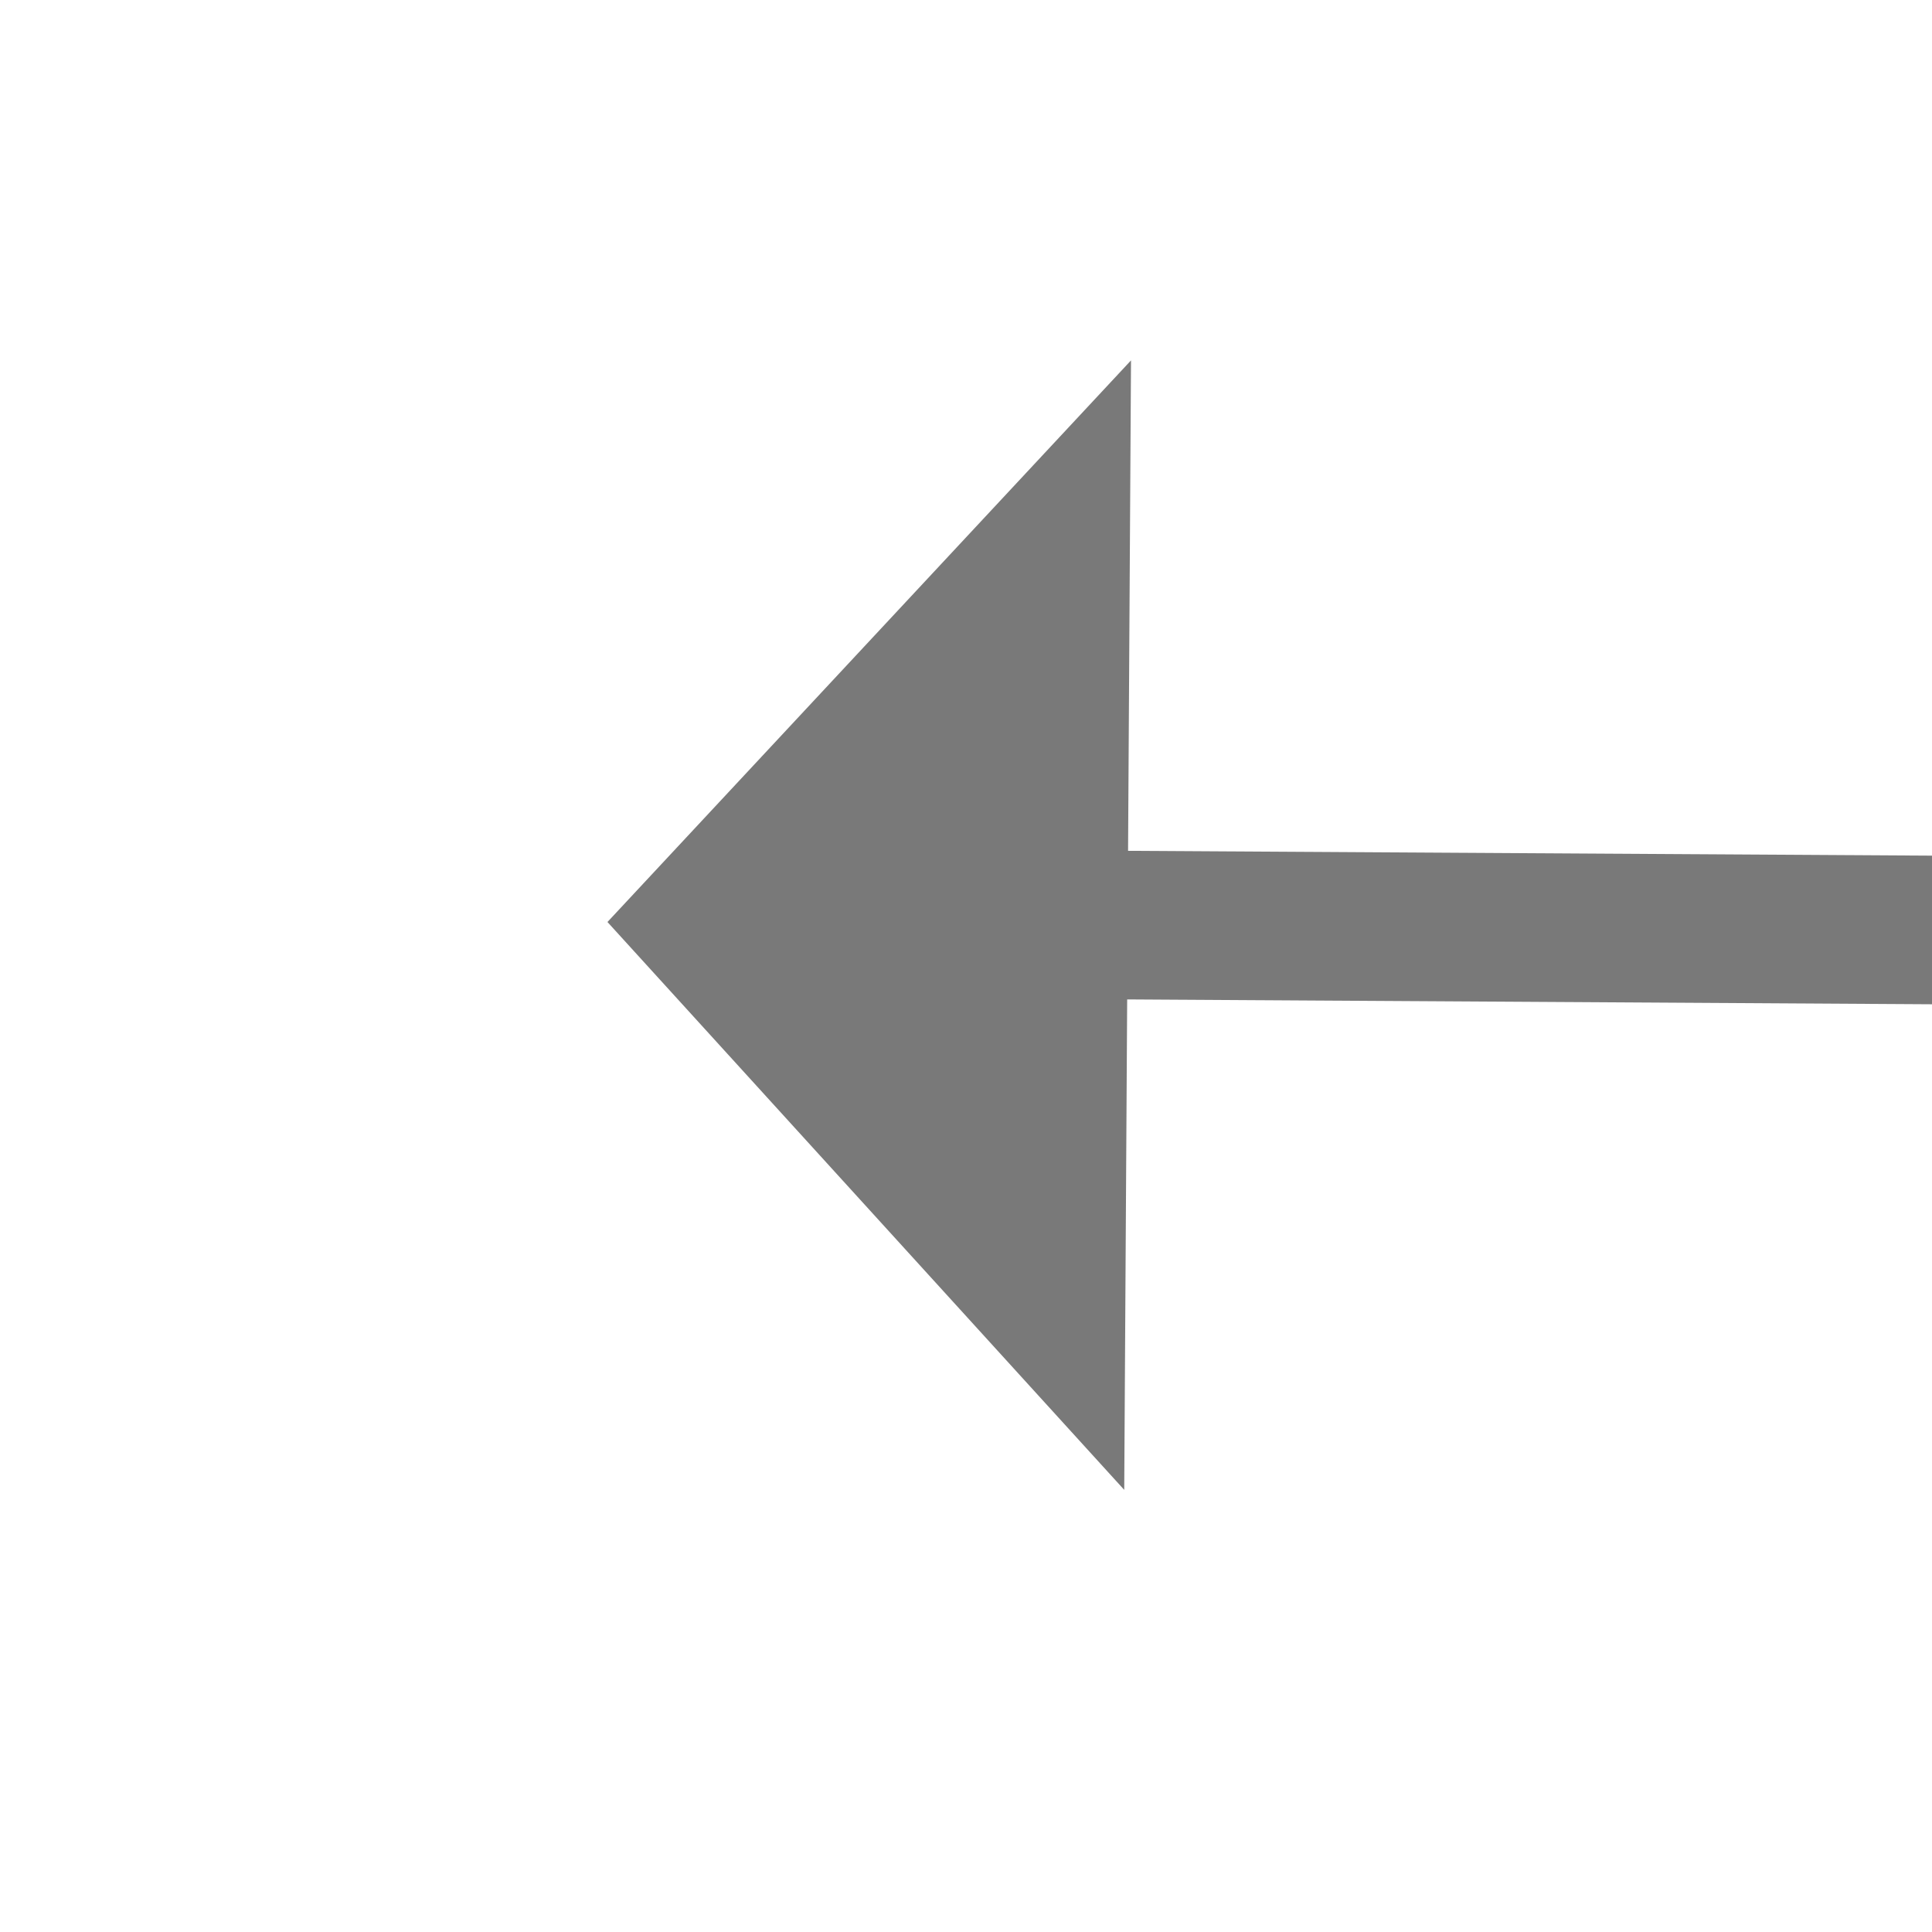 ﻿<?xml version="1.0" encoding="utf-8"?>
<svg version="1.1" xmlns:xlink="http://www.w3.org/1999/xlink" width="26px" height="26px" preserveAspectRatio="xMinYMid meet" viewBox="980 483  26 24" xmlns="http://www.w3.org/2000/svg">
  <g transform="matrix(-1 0 0 -1 1986 990 )">
    <path d="M 991 501.6  L 998 494  L 991 486.4  L 991 501.6  Z " fill-rule="nonzero" fill="#797979" stroke="none" transform="matrix(1 0.006 -0.006 1 2.789 -4.396 )" />
    <path d="M 569 494  L 992 494  " stroke-width="2" stroke="#797979" fill="none" transform="matrix(1 0.006 -0.006 1 2.789 -4.396 )" />
  </g>
</svg>